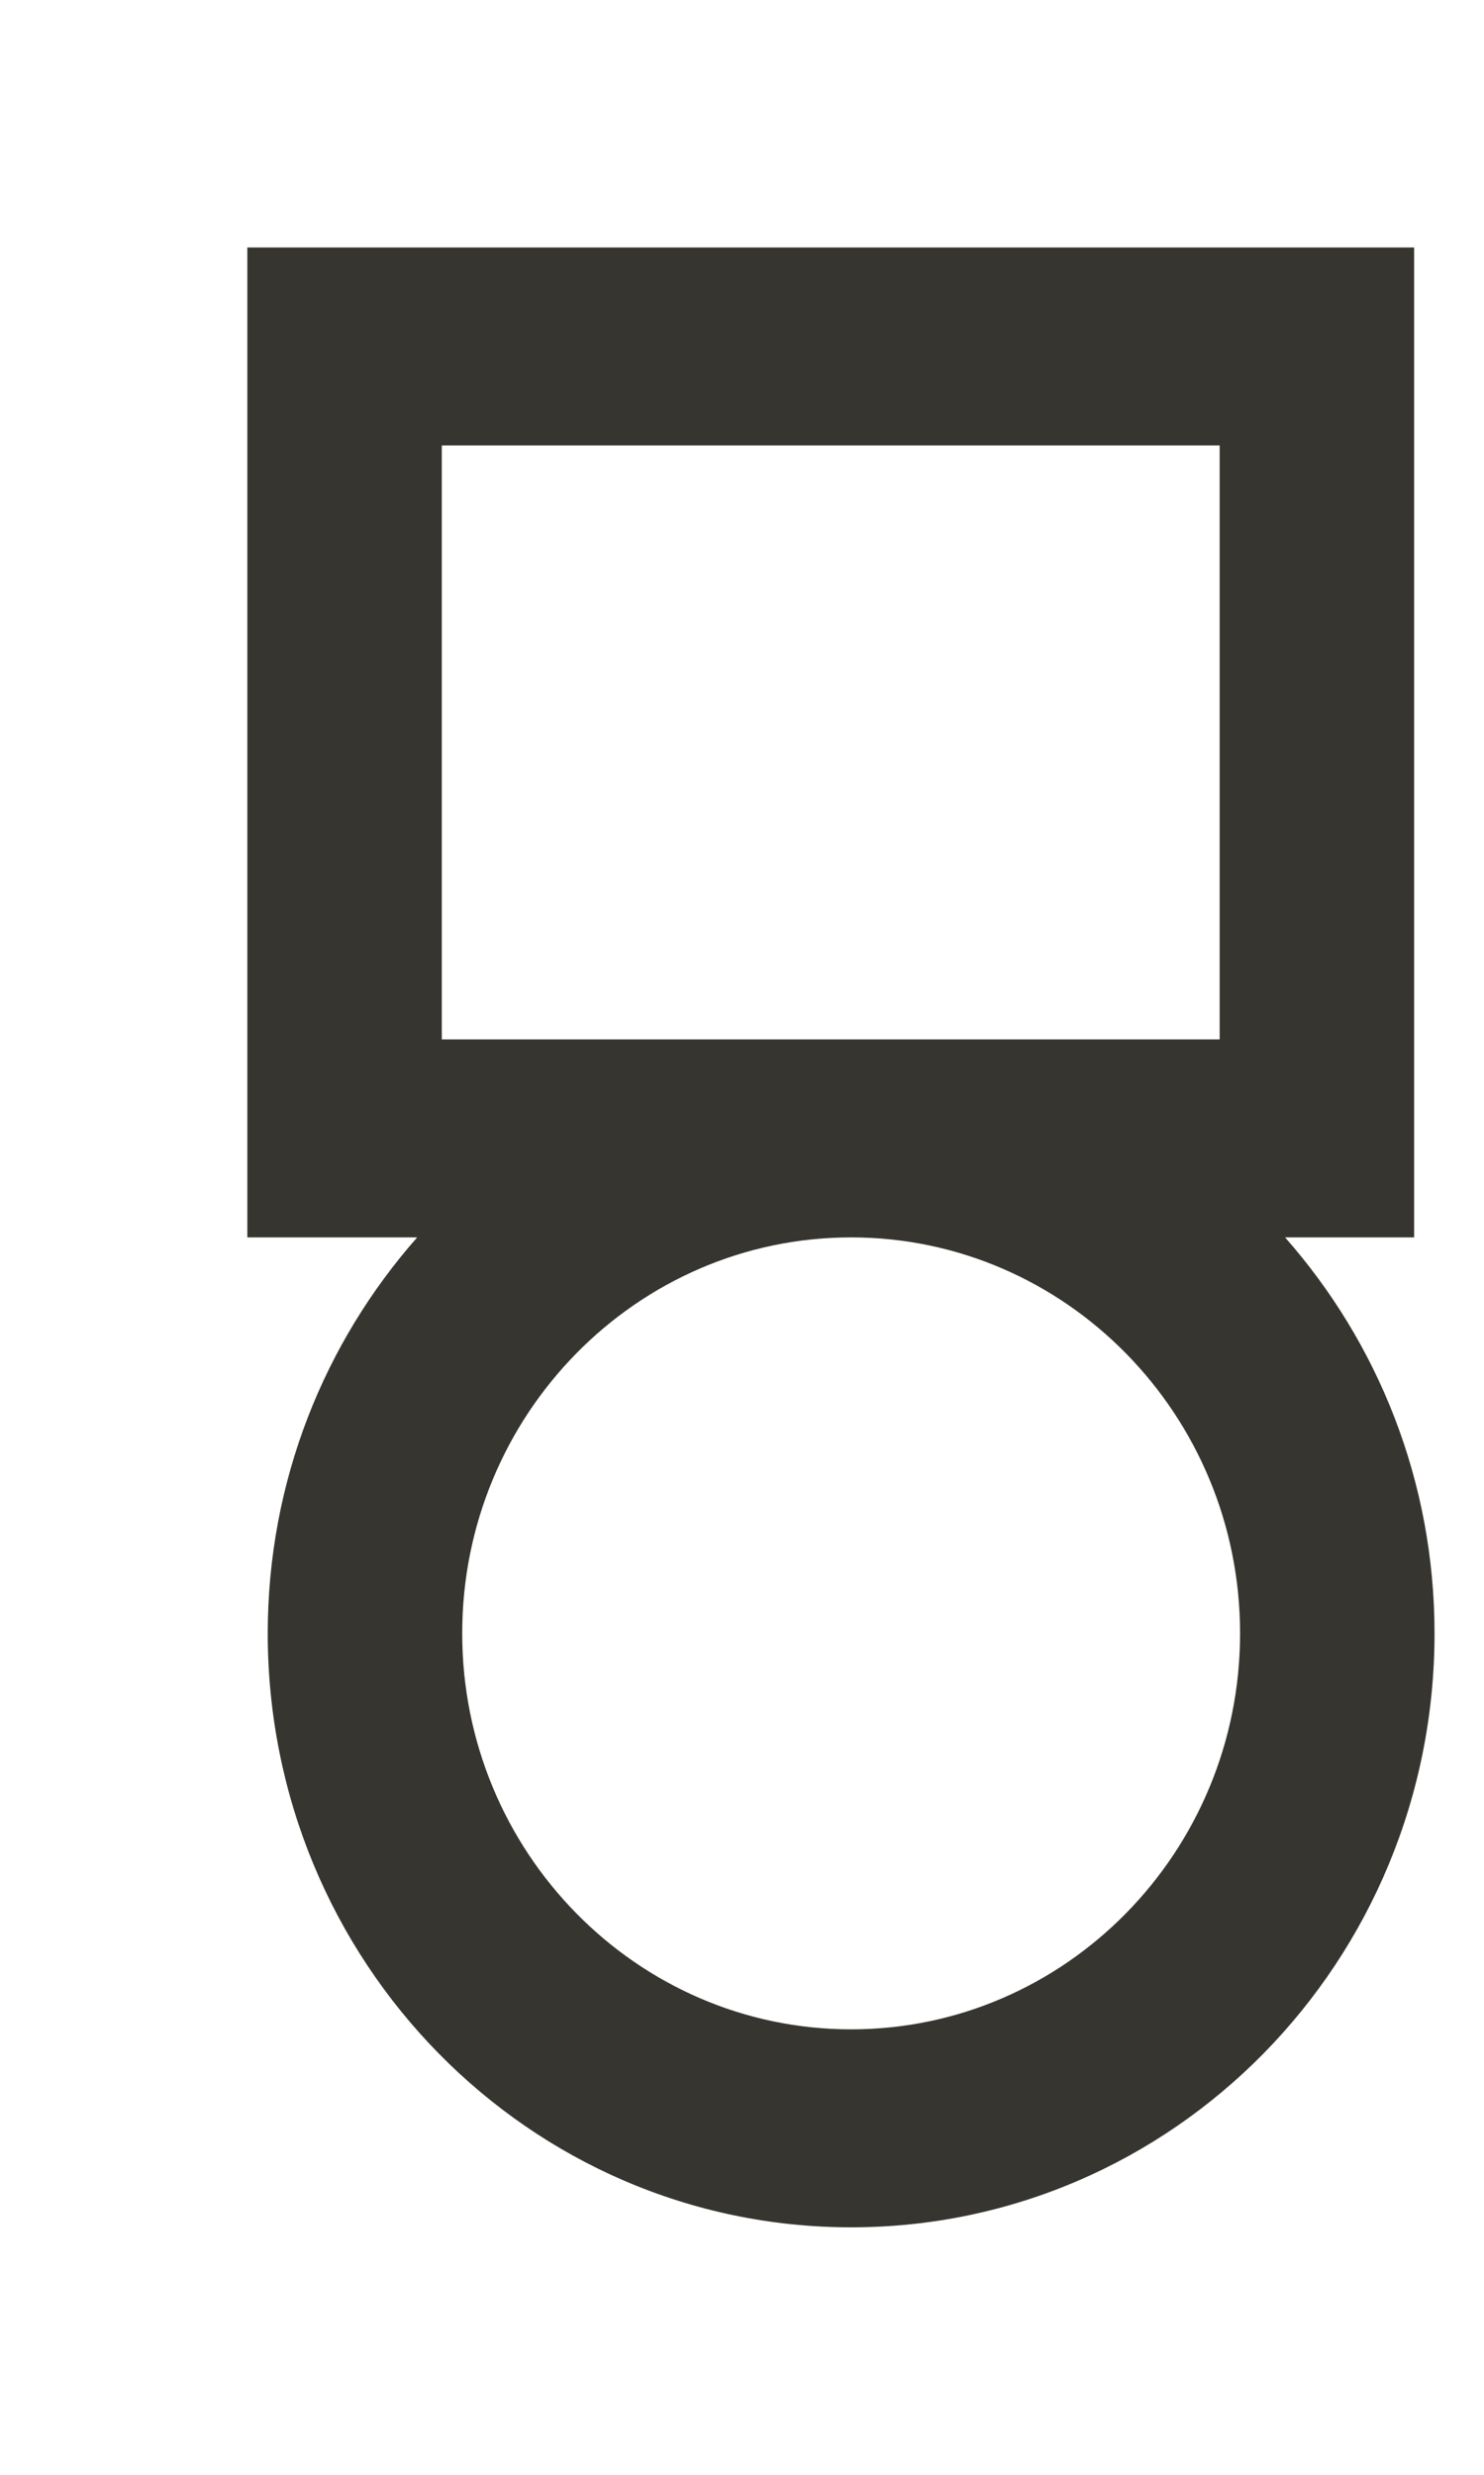 <!-- Generated by IcoMoon.io -->
<svg version="1.1" xmlns="http://www.w3.org/2000/svg" width="24" height="40" viewBox="0 0 24 40">
<title>mp-medal-1</title>
<path fill="#37352f" d="M13.765 32.8c-3.469 0-6.29-2.87-6.29-6.4s2.821-6.4 6.29-6.4c3.469 0 6.29 2.87 6.29 6.4s-2.821 6.4-6.29 6.4v0zM7.145 16.8v-9.6h12.58v9.6h-12.58zM20.783 20h2.087v-16h-18.87v16h2.747c-1.499 1.699-2.417 3.938-2.417 6.4 0 5.302 4.224 9.6 9.435 9.6s9.435-4.298 9.435-9.6c0-2.462-0.918-4.701-2.417-6.4v0z"></path>
</svg>
